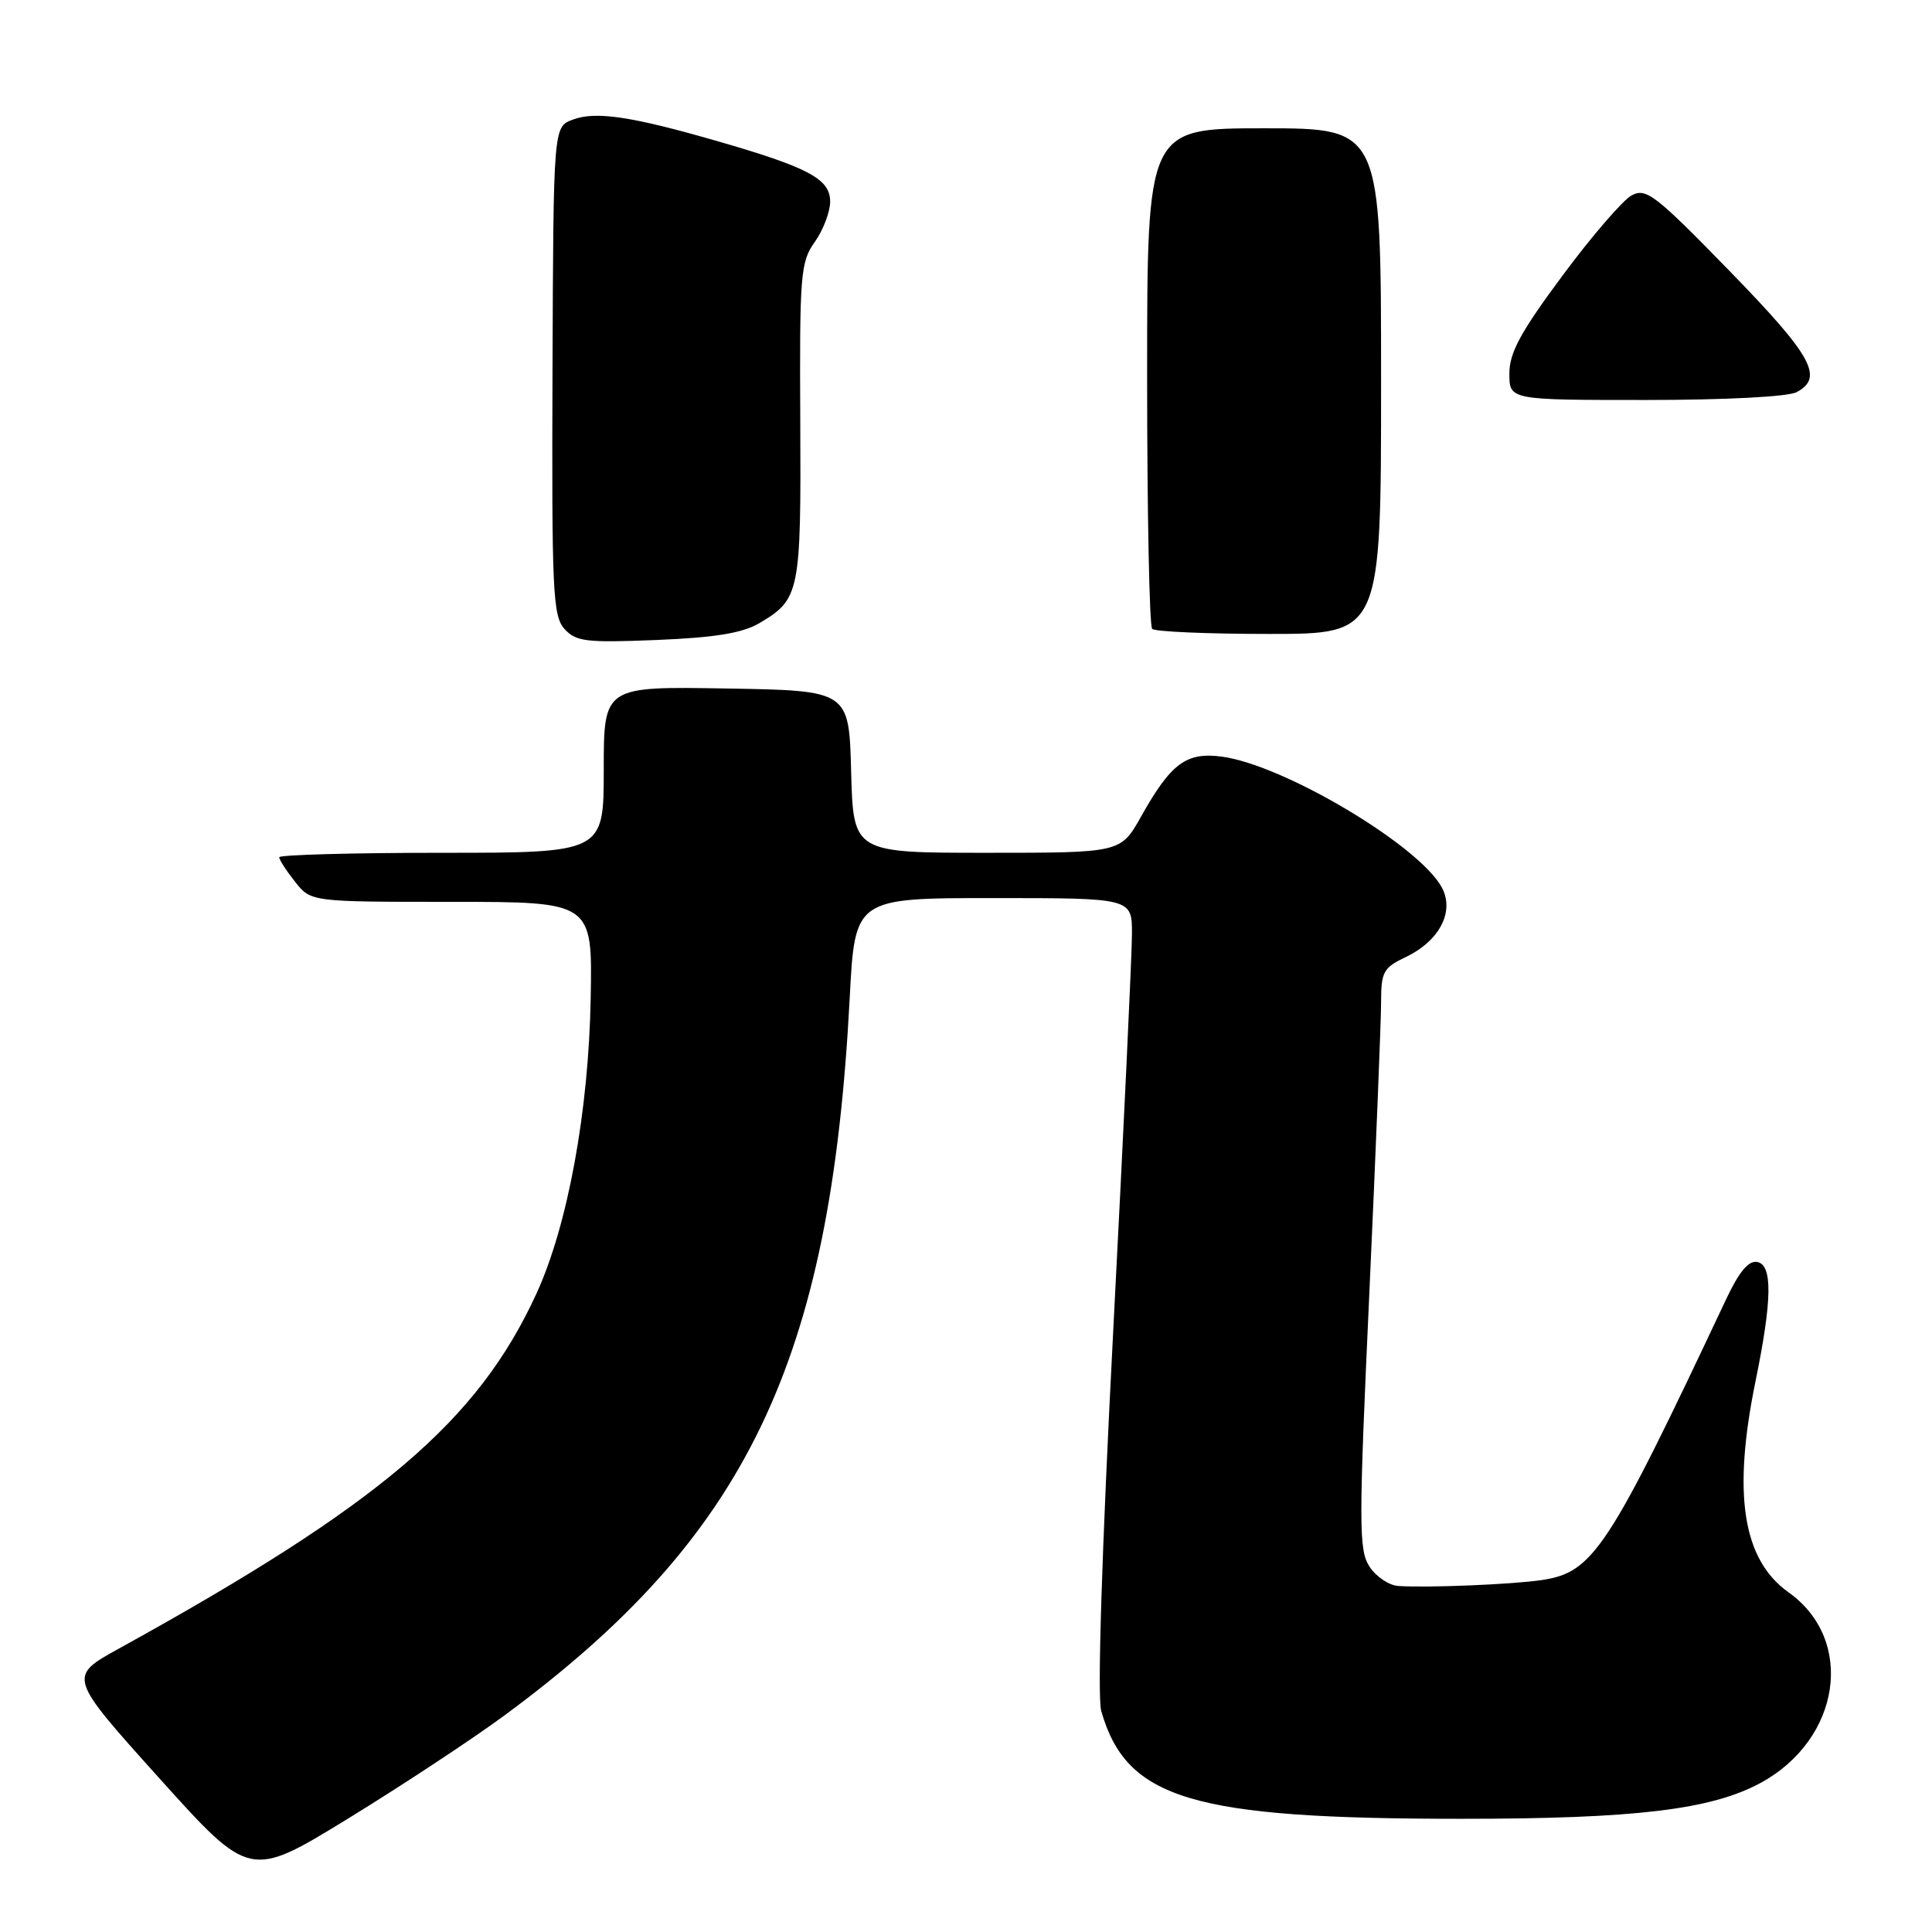 <?xml version="1.0" encoding="UTF-8" standalone="no"?>
<!DOCTYPE svg PUBLIC "-//W3C//DTD SVG 1.1//EN" "http://www.w3.org/Graphics/SVG/1.1/DTD/svg11.dtd" >
<svg xmlns="http://www.w3.org/2000/svg" xmlns:xlink="http://www.w3.org/1999/xlink" version="1.1" viewBox="0 0 256 256">
 <g >
 <path fill="currentColor"
d=" M 66.79 227.34 C 98.96 203.65 110.07 180.58 112.59 132.25 C 113.28 119.00 113.28 119.00 131.64 119.00 C 150.00 119.00 150.00 119.00 149.99 123.75 C 149.99 126.36 148.88 149.92 147.52 176.10 C 145.99 205.58 145.38 224.85 145.92 226.72 C 149.27 238.41 157.93 241.00 193.65 241.00 C 216.68 241.00 226.74 239.79 233.28 236.25 C 243.92 230.47 245.87 217.31 237.00 211.00 C 230.90 206.66 229.55 197.99 232.62 183.00 C 234.82 172.24 234.89 167.62 232.85 167.22 C 231.70 166.99 230.44 168.50 228.70 172.20 C 213.08 205.37 211.11 208.37 204.26 209.37 C 200.35 209.95 189.14 210.41 185.27 210.15 C 184.05 210.07 182.34 208.92 181.47 207.59 C 180.03 205.40 180.03 202.13 181.45 171.23 C 182.30 152.55 183.00 135.26 183.00 132.82 C 183.00 128.78 183.30 128.23 186.26 126.82 C 190.74 124.68 192.76 120.80 191.06 117.61 C 188.08 112.05 170.14 101.36 161.91 100.26 C 157.19 99.63 155.17 101.12 151.19 108.21 C 148.50 113.00 148.50 113.00 130.78 113.00 C 113.07 113.00 113.07 113.00 112.78 102.25 C 112.50 91.50 112.50 91.50 96.25 91.23 C 80.00 90.95 80.00 90.95 80.00 101.98 C 80.00 113.00 80.00 113.00 58.50 113.00 C 46.67 113.00 37.00 113.27 37.00 113.59 C 37.00 113.92 37.94 115.38 39.10 116.84 C 41.20 119.50 41.20 119.50 59.85 119.50 C 78.50 119.50 78.50 119.50 78.27 132.22 C 78.01 147.22 75.23 162.35 71.10 171.37 C 63.32 188.34 50.40 199.33 15.75 218.45 C 9.01 222.17 9.01 222.17 21.05 235.56 C 33.10 248.95 33.10 248.95 46.09 240.99 C 53.23 236.61 62.54 230.47 66.79 227.34 Z  M 100.62 82.57 C 105.98 79.40 106.15 78.56 106.04 55.85 C 105.94 36.30 106.07 34.71 107.97 32.05 C 109.08 30.48 110.00 28.07 110.00 26.71 C 110.00 23.71 107.15 22.19 94.98 18.68 C 83.60 15.40 78.90 14.71 75.87 15.86 C 73.33 16.82 73.33 16.82 73.21 49.13 C 73.10 78.30 73.25 81.62 74.79 83.33 C 76.32 85.02 77.64 85.18 87.03 84.80 C 94.79 84.48 98.37 83.89 100.62 82.57 Z  M 183.00 50.50 C 183.00 17.00 183.00 17.00 167.50 17.00 C 152.00 17.00 152.00 17.00 152.00 49.83 C 152.00 67.89 152.30 82.97 152.67 83.33 C 153.03 83.70 160.01 84.00 168.17 84.00 C 183.00 84.00 183.00 84.00 183.00 50.50 Z  M 238.07 51.96 C 241.71 50.01 240.13 47.16 229.16 35.89 C 219.32 25.79 218.12 24.86 216.20 25.89 C 215.03 26.52 210.91 31.30 207.04 36.52 C 201.47 44.02 200.00 46.74 200.00 49.50 C 200.00 53.00 200.00 53.00 218.07 53.00 C 228.61 53.00 236.94 52.57 238.07 51.96 Z "/>
</g>
</svg>